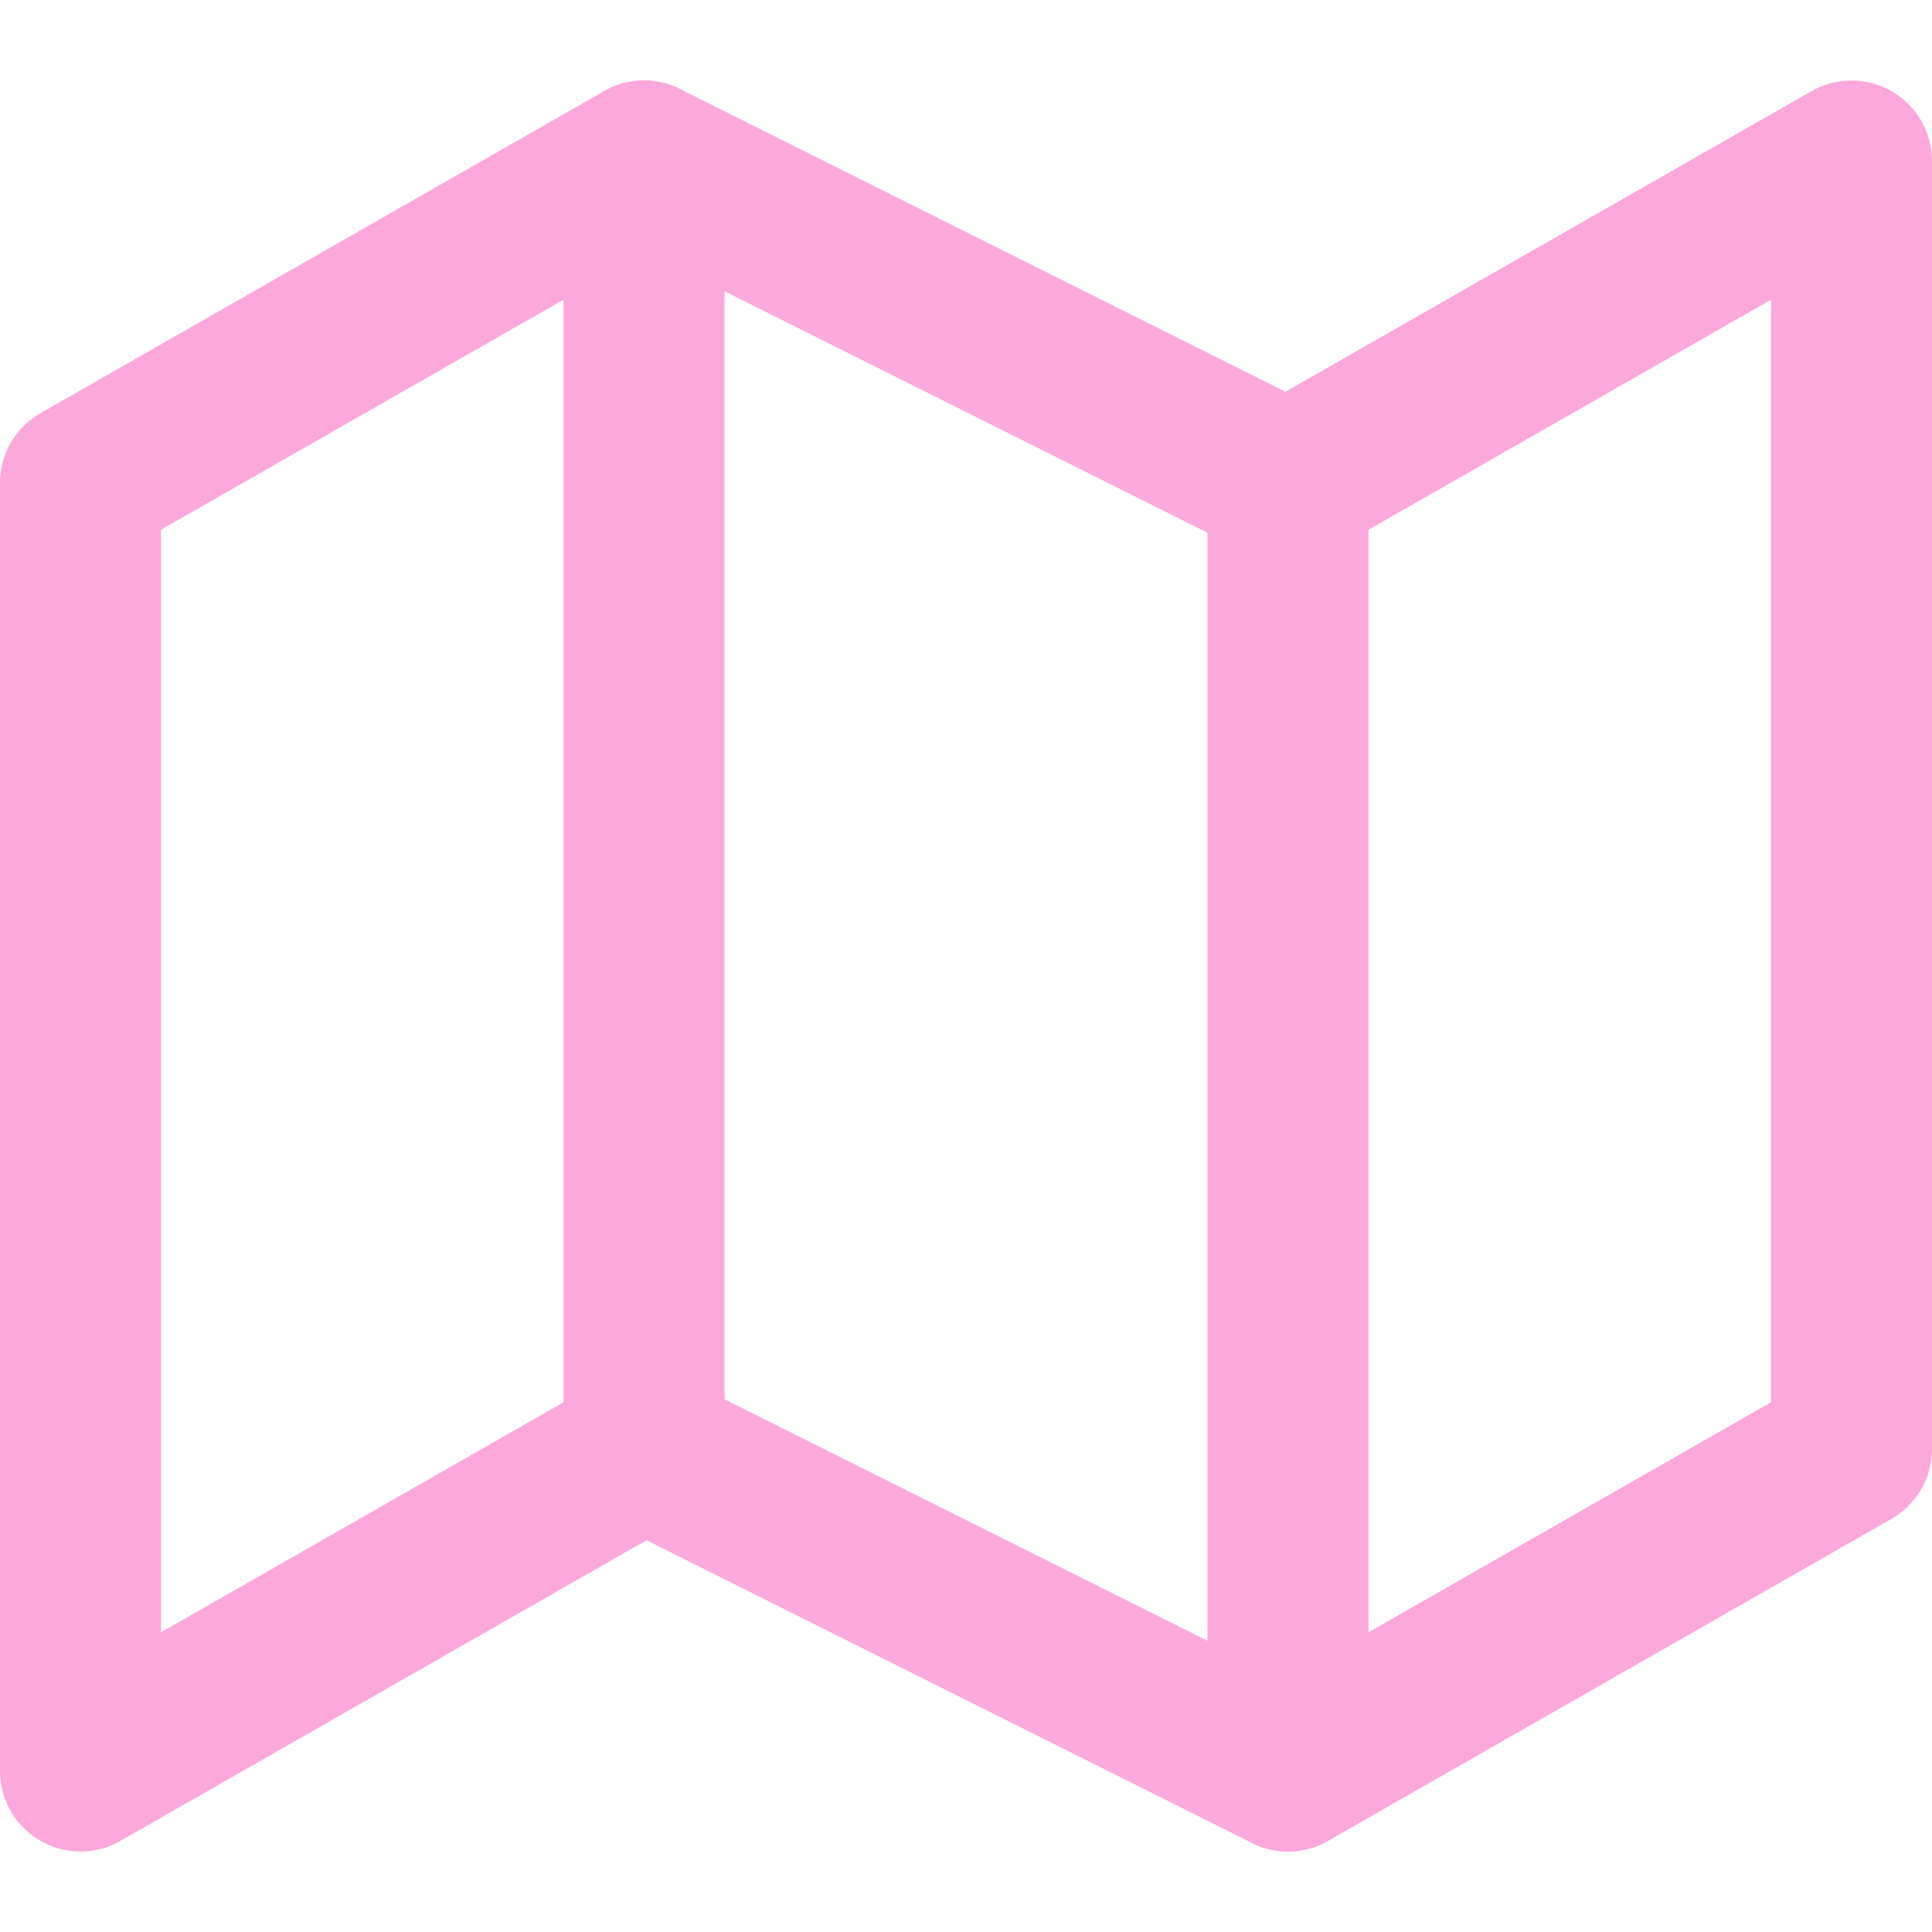 <svg width="24" height="24" viewBox="0 0 24 24" fill="none" xmlns="http://www.w3.org/2000/svg">
<g id="icons">
<path id="Vector" d="M1 6V22L8 18L16 22L23 18V2L16 6L8 2L1 6Z" stroke="#fda8dc" stroke-width="2" stroke-linecap="round" stroke-linejoin="round"/>
<path id="Vector_2" d="M8 2V18" stroke="#fda8dc" stroke-width="2" stroke-linecap="round" stroke-linejoin="round"/>
<path id="Vector_3" d="M16 6V22" stroke="#fda8dc" stroke-width="2" stroke-linecap="round" stroke-linejoin="round"/>
</g>
</svg>
